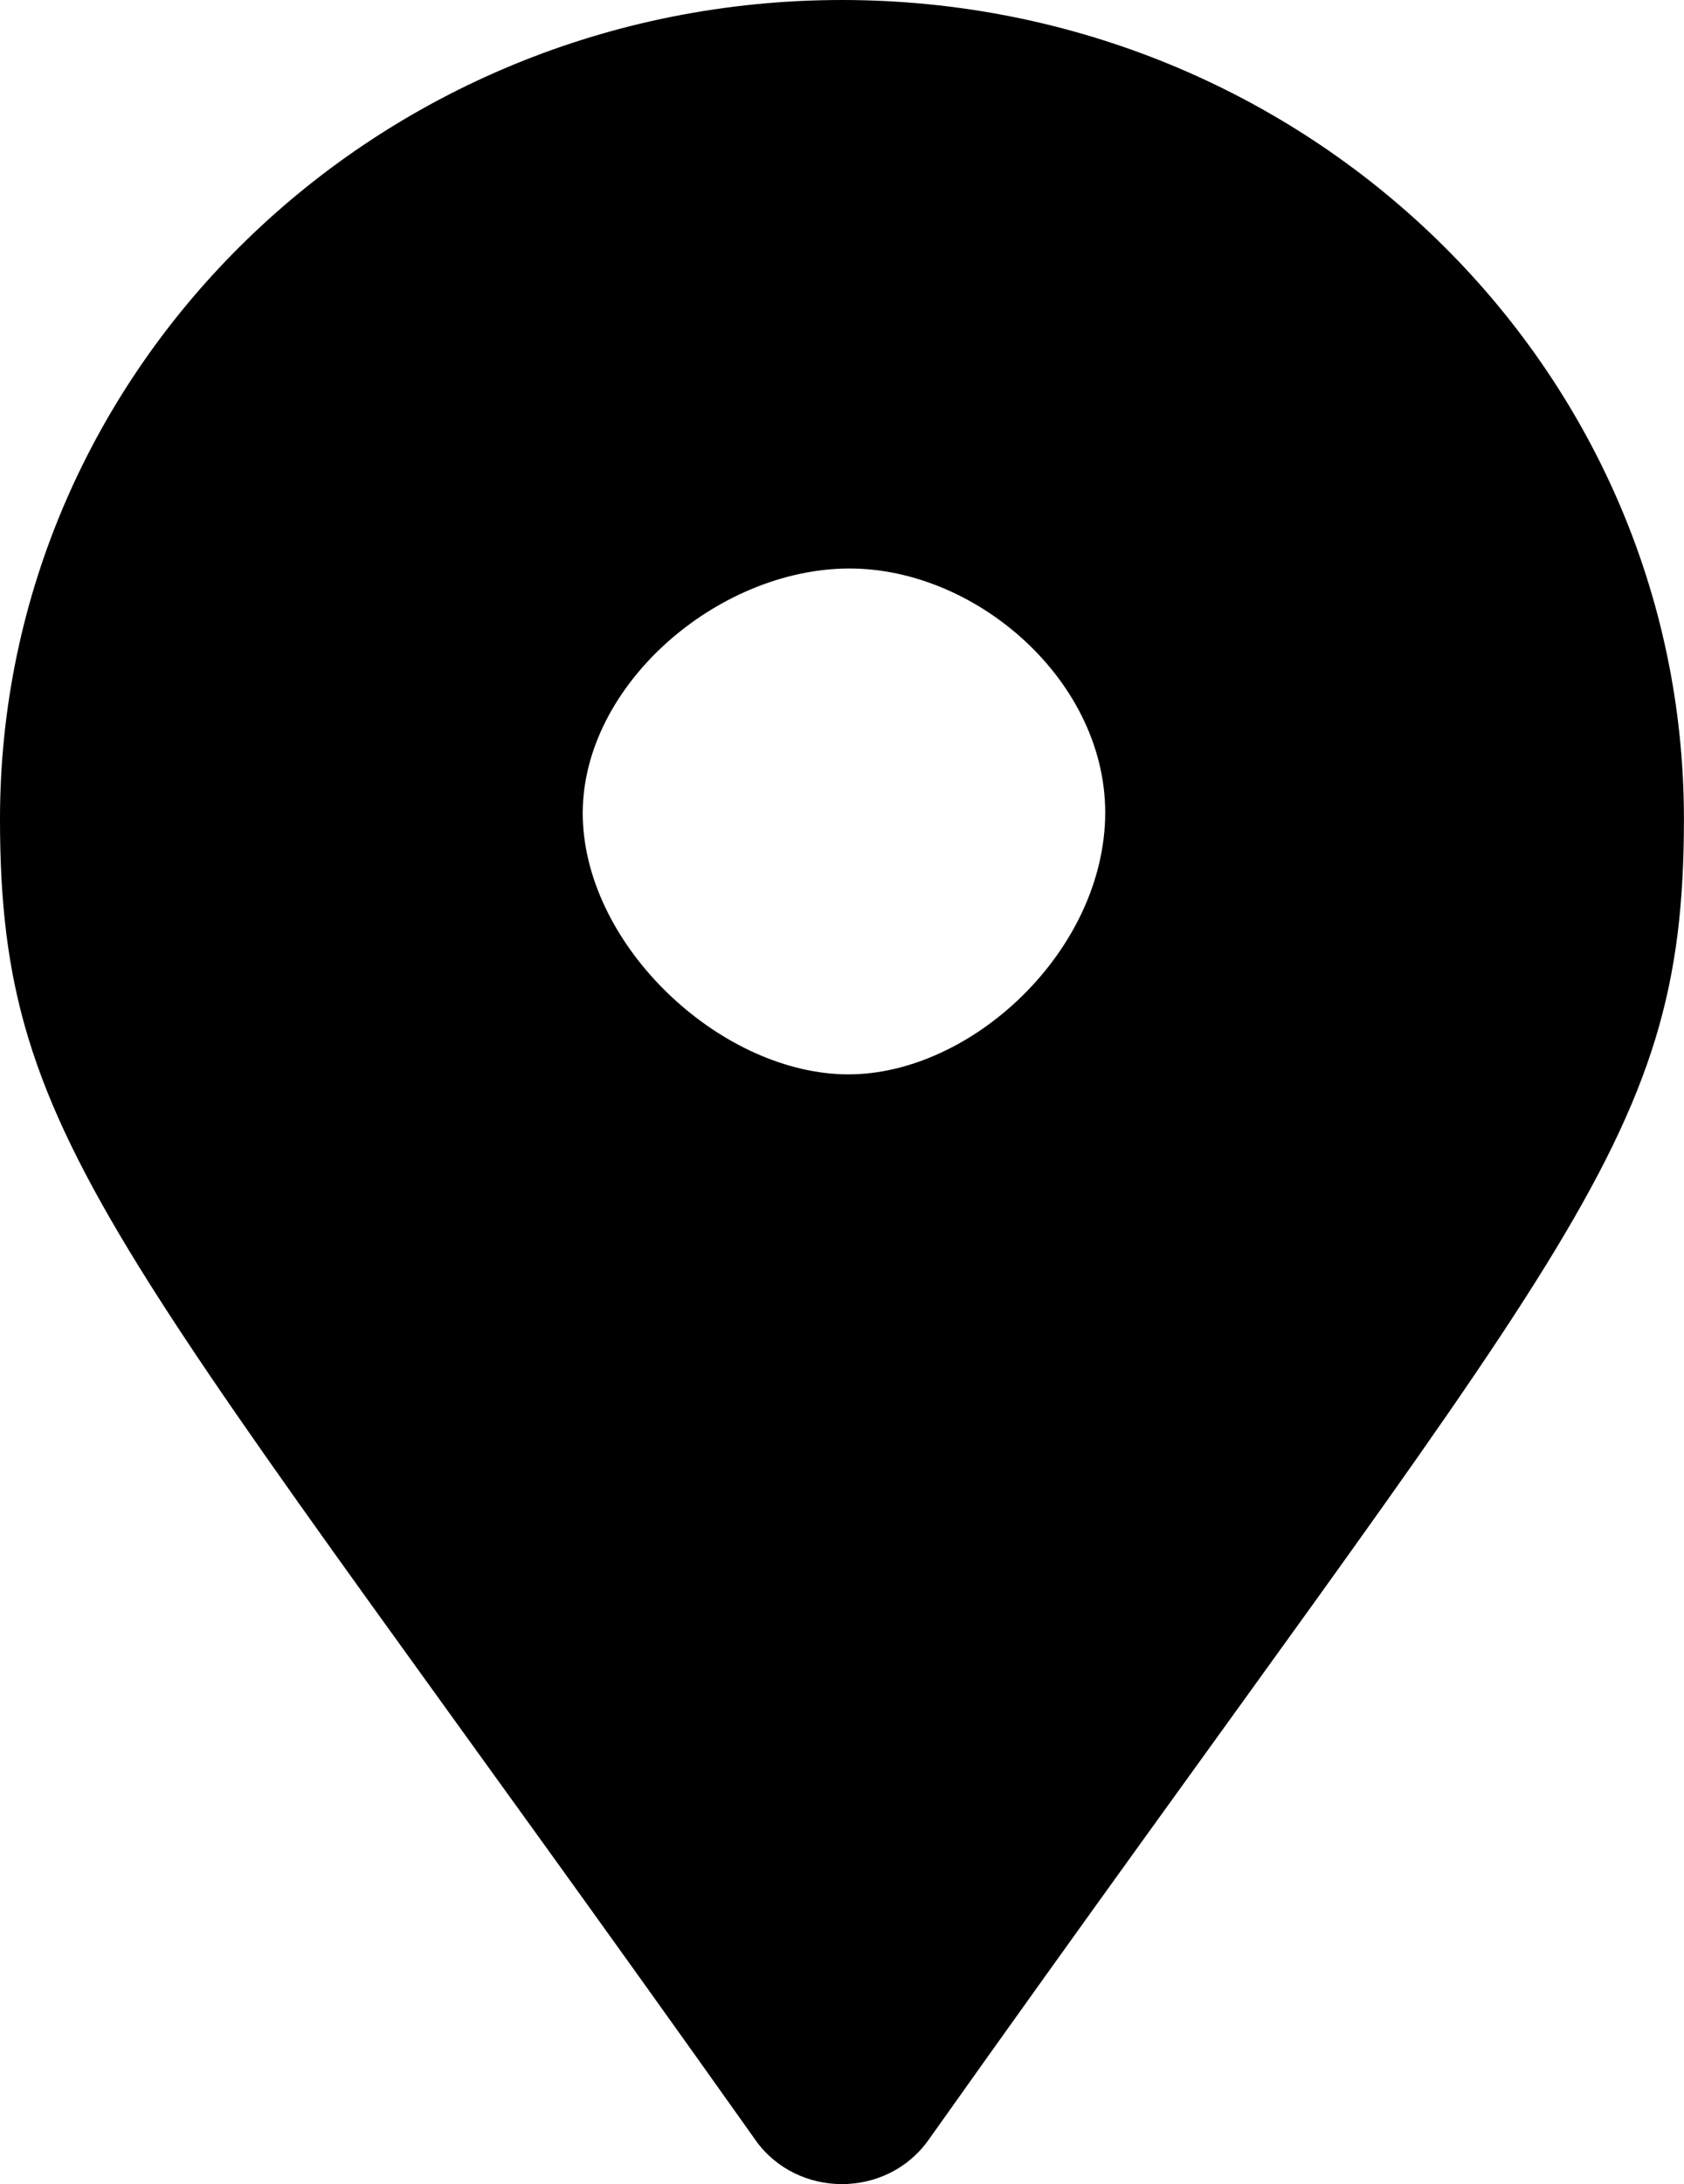 <?xml version="1.0" encoding="UTF-8" standalone="no"?>
<svg
   xmlns:dc="http://purl.org/dc/elements/1.1/"
   xmlns:cc="http://creativecommons.org/ns#"
   xmlns:rdf="http://www.w3.org/1999/02/22-rdf-syntax-ns#"
   xmlns:svg="http://www.w3.org/2000/svg"
   xmlns="http://www.w3.org/2000/svg"
   xmlns:sodipodi="http://sodipodi.sourceforge.net/DTD/sodipodi-0.dtd"
   xmlns:inkscape="http://www.inkscape.org/namespaces/inkscape"
   inkscape:version="1.0 (4035a4f, 2020-05-01)"
   height="31.627"
   width="24.395"
   sodipodi:docname="icon.svg"
   id="svg58"
   version="1.1"
   viewBox="0 0 24.395 31.627">
  <defs
     id="defs62" />
  <sodipodi:namedview
     inkscape:current-layer="svg58"
     inkscape:window-maximized="1"
     inkscape:window-y="0"
     inkscape:window-x="0"
     inkscape:cy="32.976345"
     inkscape:cx="2.5683096"
     inkscape:zoom="4.4746601"
     showgrid="false"
     id="namedview60"
     inkscape:window-height="1007"
     inkscape:window-width="1920"
     inkscape:pageshadow="2"
     inkscape:pageopacity="0"
     guidetolerance="10"
     gridtolerance="10"
     objecttolerance="10"
     borderopacity="1"
     bordercolor="#666666"
     pagecolor="#ffffff" />
  <path
     sodipodi:nodetypes="cssscczzzzz"
     style="stroke-width:0.063"
     id="path56"
     d="M 10.944,30.989 C 1.713,17.978 0,16.642 0,11.86 0,5.31 5.461,0 12.197,0 c 6.736,0 12.197,5.31 12.197,11.86 0,4.782 -1.713,6.117 -10.944,19.129 -0.606,0.851 -1.901,0.851 -2.507,0 z m 1.254,-15.433 c 1.791,0.062 3.748,-1.708 3.811,-3.695 0.064,-1.987 -1.903,-3.693 -3.811,-3.627 -1.909,0.066 -3.815,1.775 -3.755,3.627 0.06,1.852 1.963,3.634 3.755,3.695 z" />
</svg>

